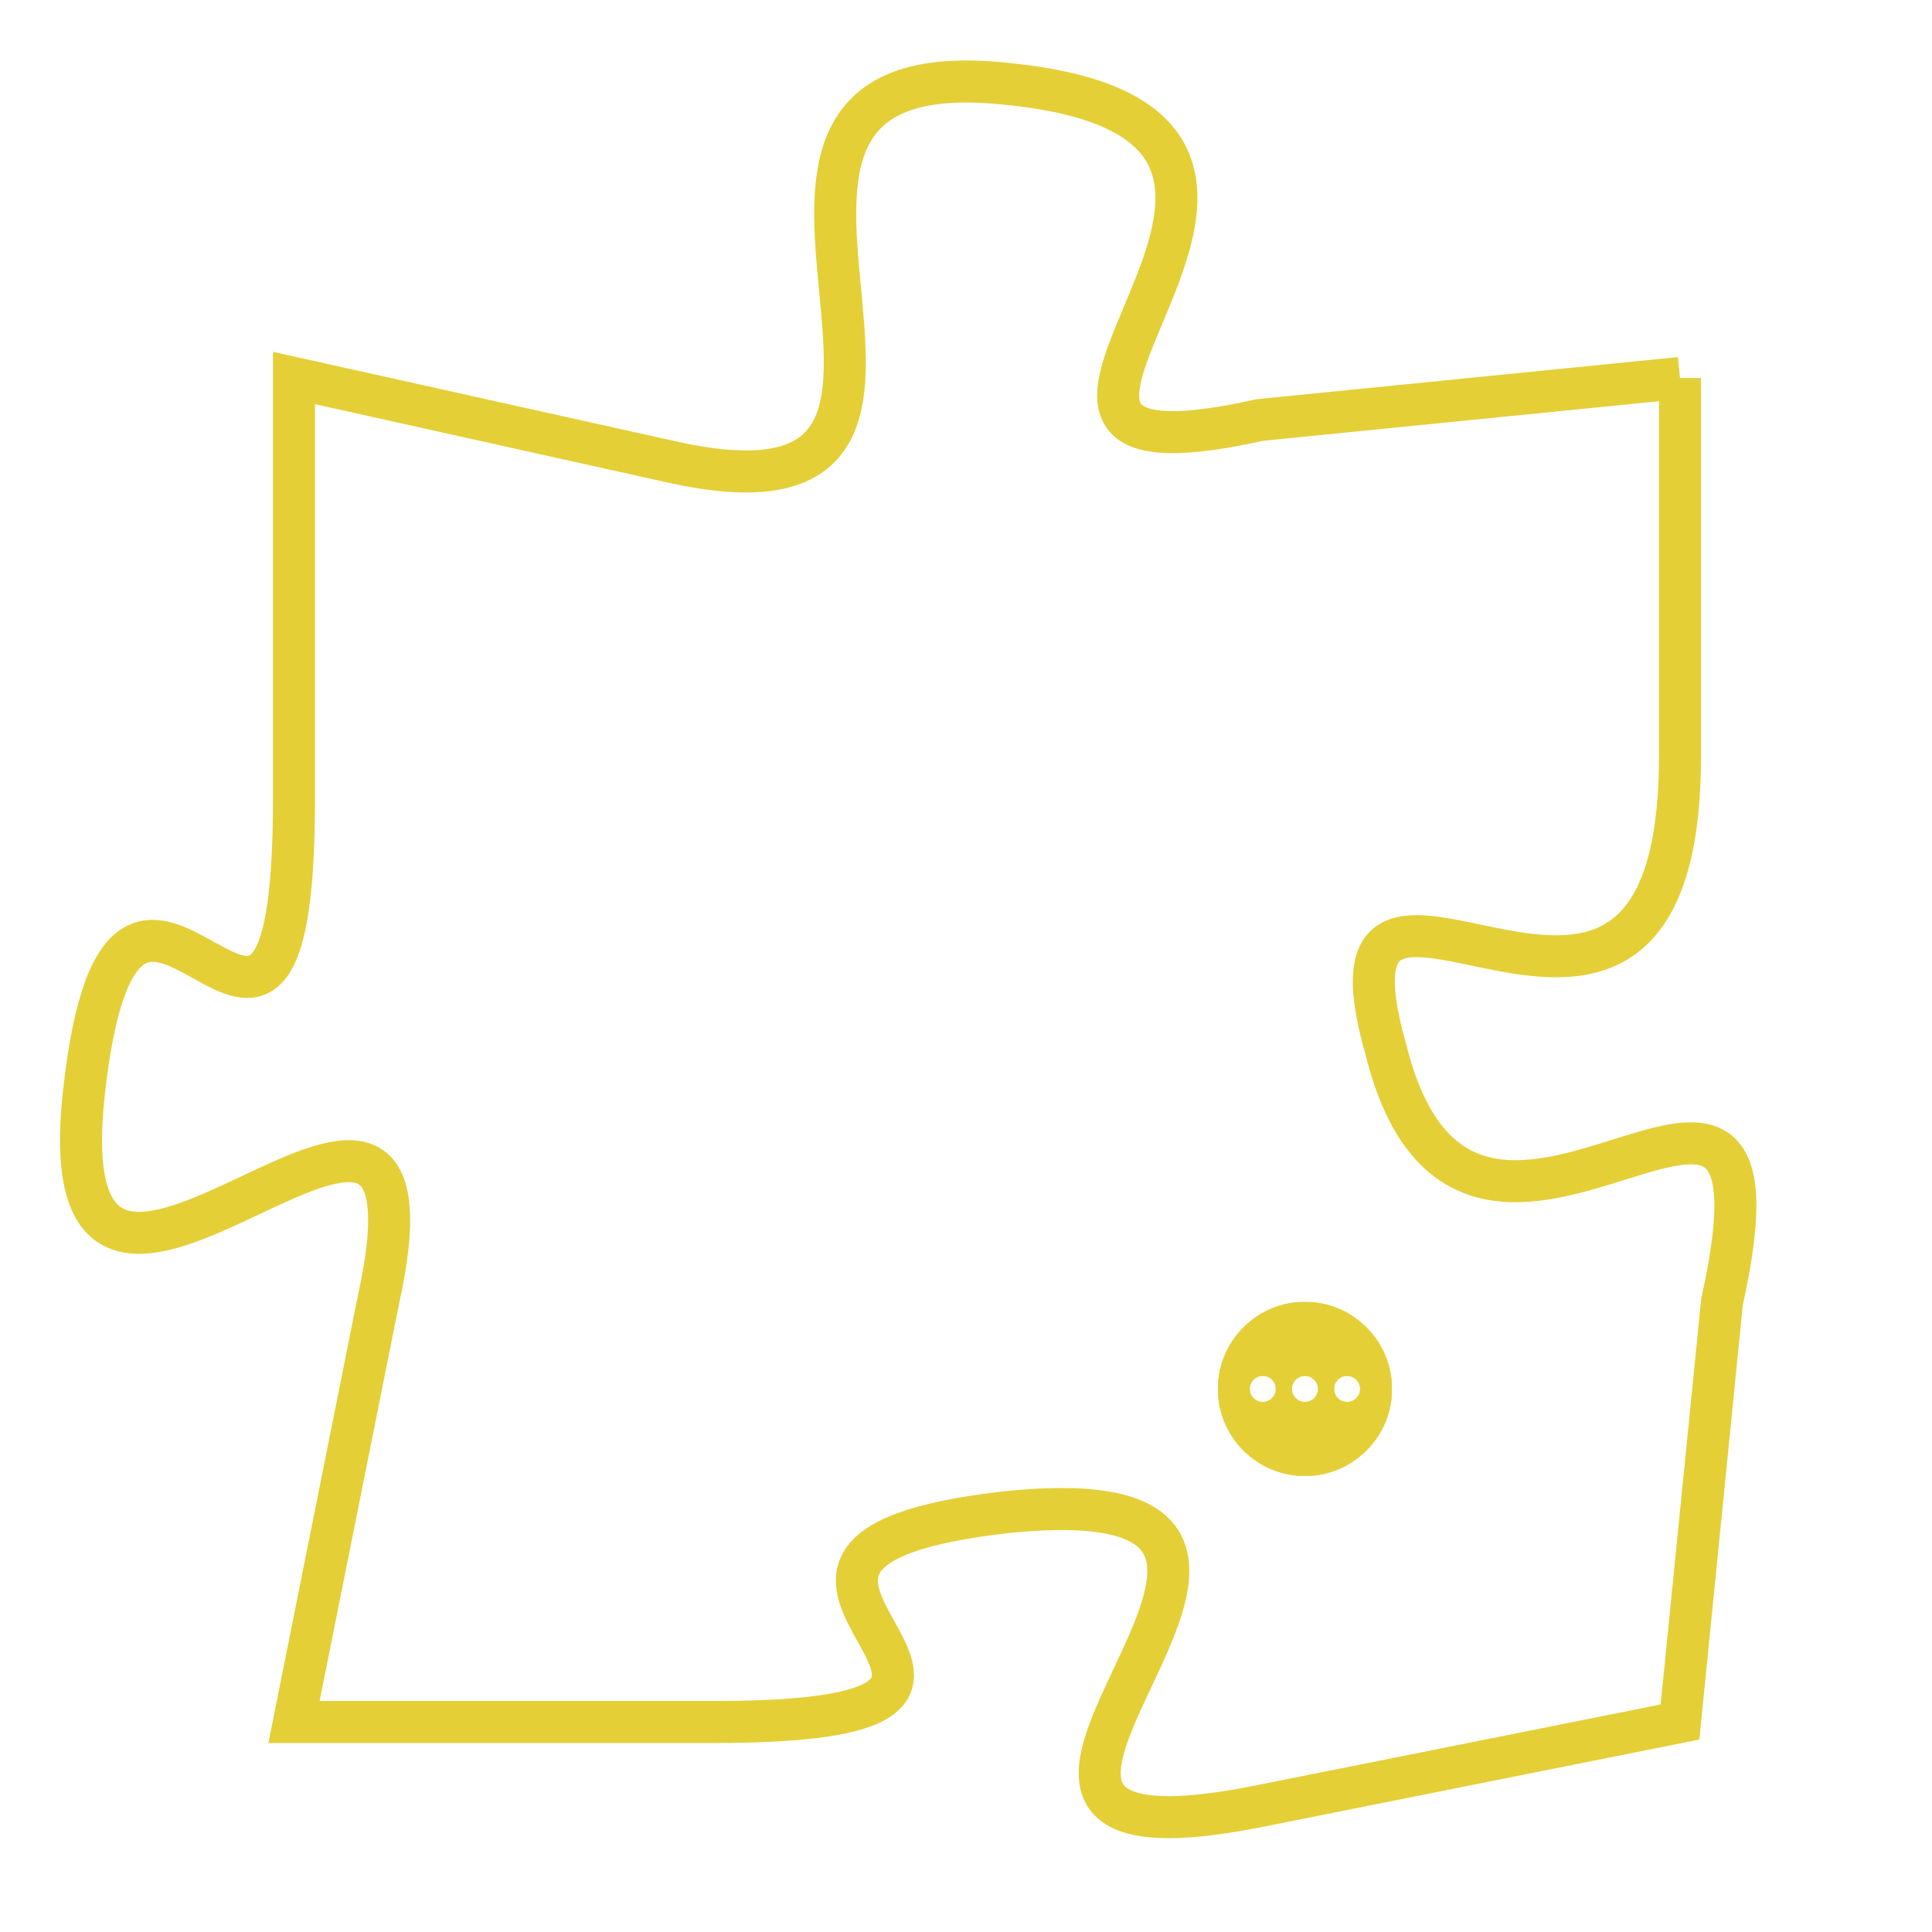 <svg version="1.1" xmlns="http://www.w3.org/2000/svg" xmlns:xlink="http://www.w3.org/1999/xlink" fill="transparent" x="0" y="0" width="350" height="350" preserveAspectRatio="xMinYMin slice"><style type="text/css">.links{fill:transparent;stroke: #E4CF37;}.links:hover{fill:#63D272; opacity:0.4;}</style><defs><g id="allt"><path id="t7621" d="M2706,1856 L2696,1857 C2687,1859 2700,1850 2690,1849 C2681,1848 2691,1860 2682,1858 L2673,1856 2673,1856 L2673,1866 C2673,1876 2669,1864 2668,1873 C2667,1882 2677,1869 2675,1878 L2673,1888 2673,1888 L2683,1888 C2693,1888 2681,1884 2690,1883 C2700,1882 2686,1892 2696,1890 L2706,1888 2706,1888 L2707,1878 C2709,1869 2701,1880 2699,1872 C2697,1865 2706,1875 2706,1865 L2706,1856"/></g><clipPath id="c" clipRule="evenodd" fill="transparent"><use href="#t7621"/></clipPath></defs><svg viewBox="2666 1847 44 46" preserveAspectRatio="xMinYMin meet"><svg width="4380" height="2430"><g><image crossorigin="anonymous" x="0" y="0" href="https://nftpuzzle.license-token.com/assets/completepuzzle.svg" width="100%" height="100%" /><g class="links"><use href="#t7621"/></g></g></svg><svg x="2695" y="1878" height="9%" width="9%" viewBox="0 0 330 330"><g><a xlink:href="https://nftpuzzle.license-token.com/" class="links"><title>See the most innovative NFT based token software licensing project</title><path fill="#E4CF37" id="more" d="M165,0C74.019,0,0,74.019,0,165s74.019,165,165,165s165-74.019,165-165S255.981,0,165,0z M85,190 c-13.785,0-25-11.215-25-25s11.215-25,25-25s25,11.215,25,25S98.785,190,85,190z M165,190c-13.785,0-25-11.215-25-25 s11.215-25,25-25s25,11.215,25,25S178.785,190,165,190z M245,190c-13.785,0-25-11.215-25-25s11.215-25,25-25 c13.785,0,25,11.215,25,25S258.785,190,245,190z"></path></a></g></svg></svg></svg>